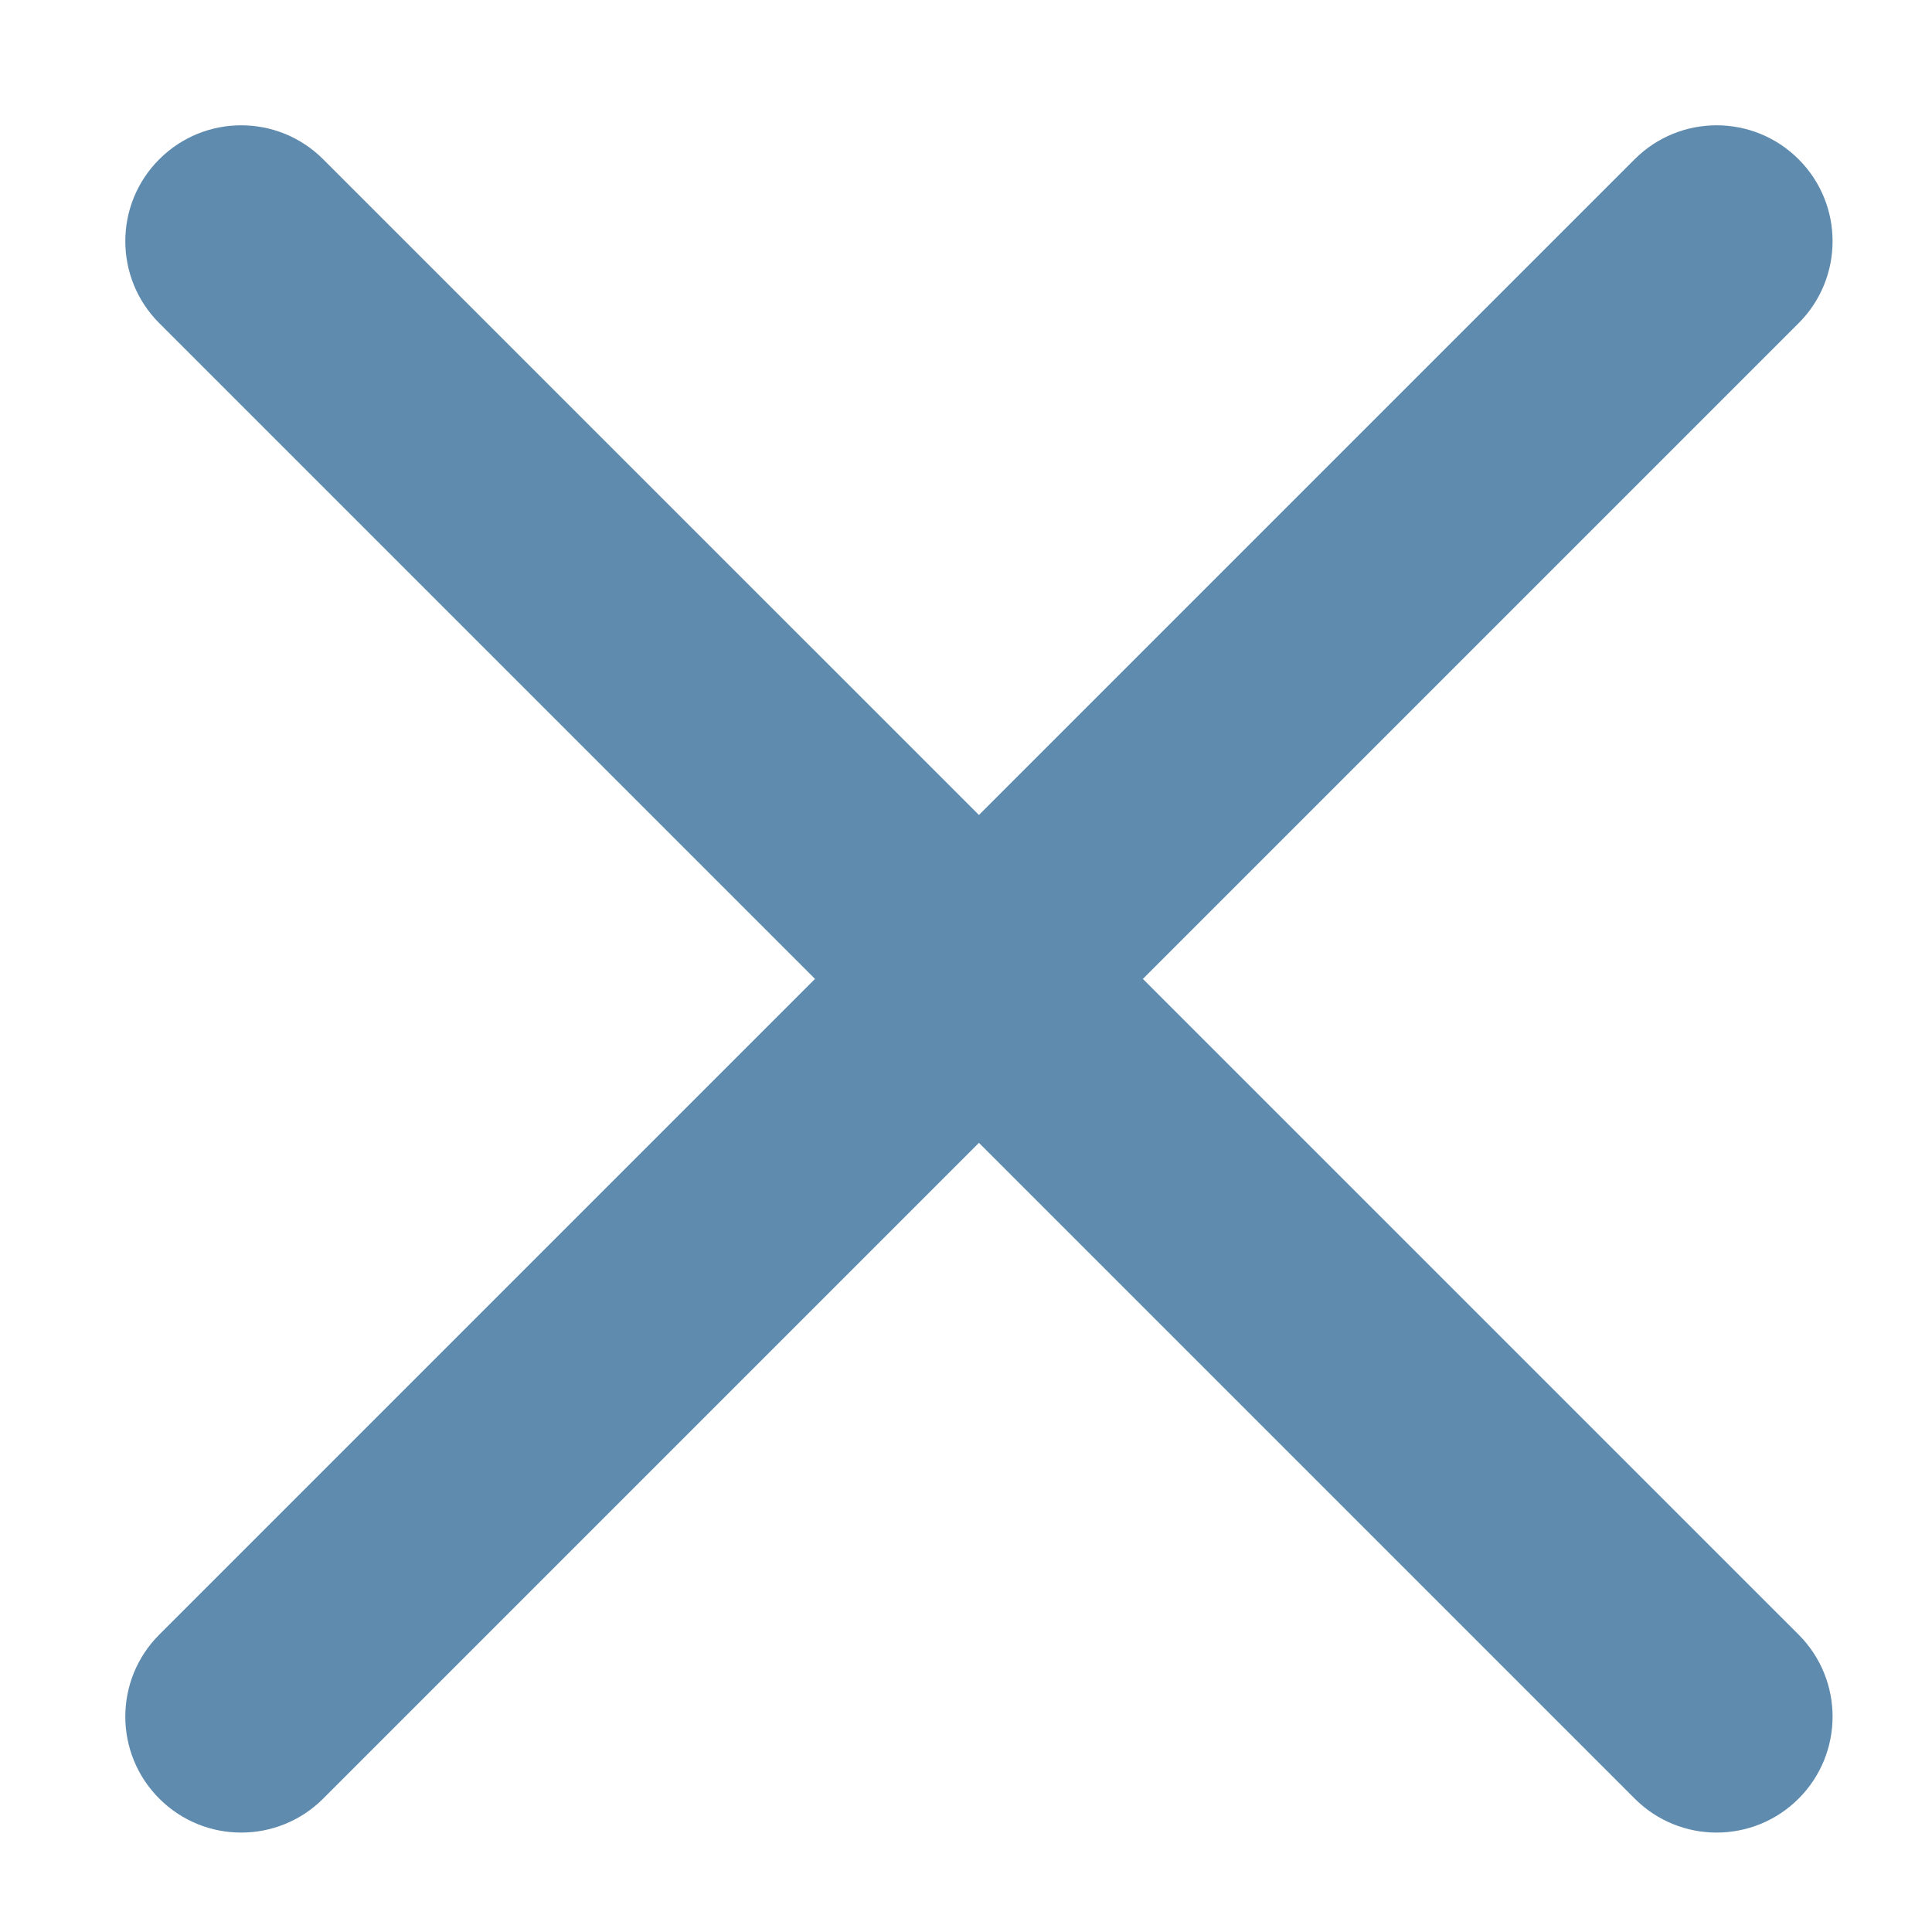 <svg width="25" height="25" viewBox="0 0 25 25" fill="none" xmlns="http://www.w3.org/2000/svg">
<path d="M2.061 23.274C1.475 22.688 1.475 21.738 2.061 21.152L21.152 2.061C21.738 1.475 22.688 1.475 23.274 2.061V2.061C23.86 2.646 23.86 3.596 23.274 4.182L4.182 23.274C3.596 23.86 2.646 23.86 2.061 23.274V23.274Z" fill="#5F8BAE"/>
<path d="M2.061 2.061C2.646 1.475 3.596 1.475 4.182 2.061L23.274 21.152C23.86 21.738 23.86 22.688 23.274 23.274V23.274C22.688 23.86 21.738 23.86 21.153 23.274L2.061 4.182C1.475 3.596 1.475 2.646 2.061 2.061V2.061Z" fill="#5F8BAE"/>
</svg>
